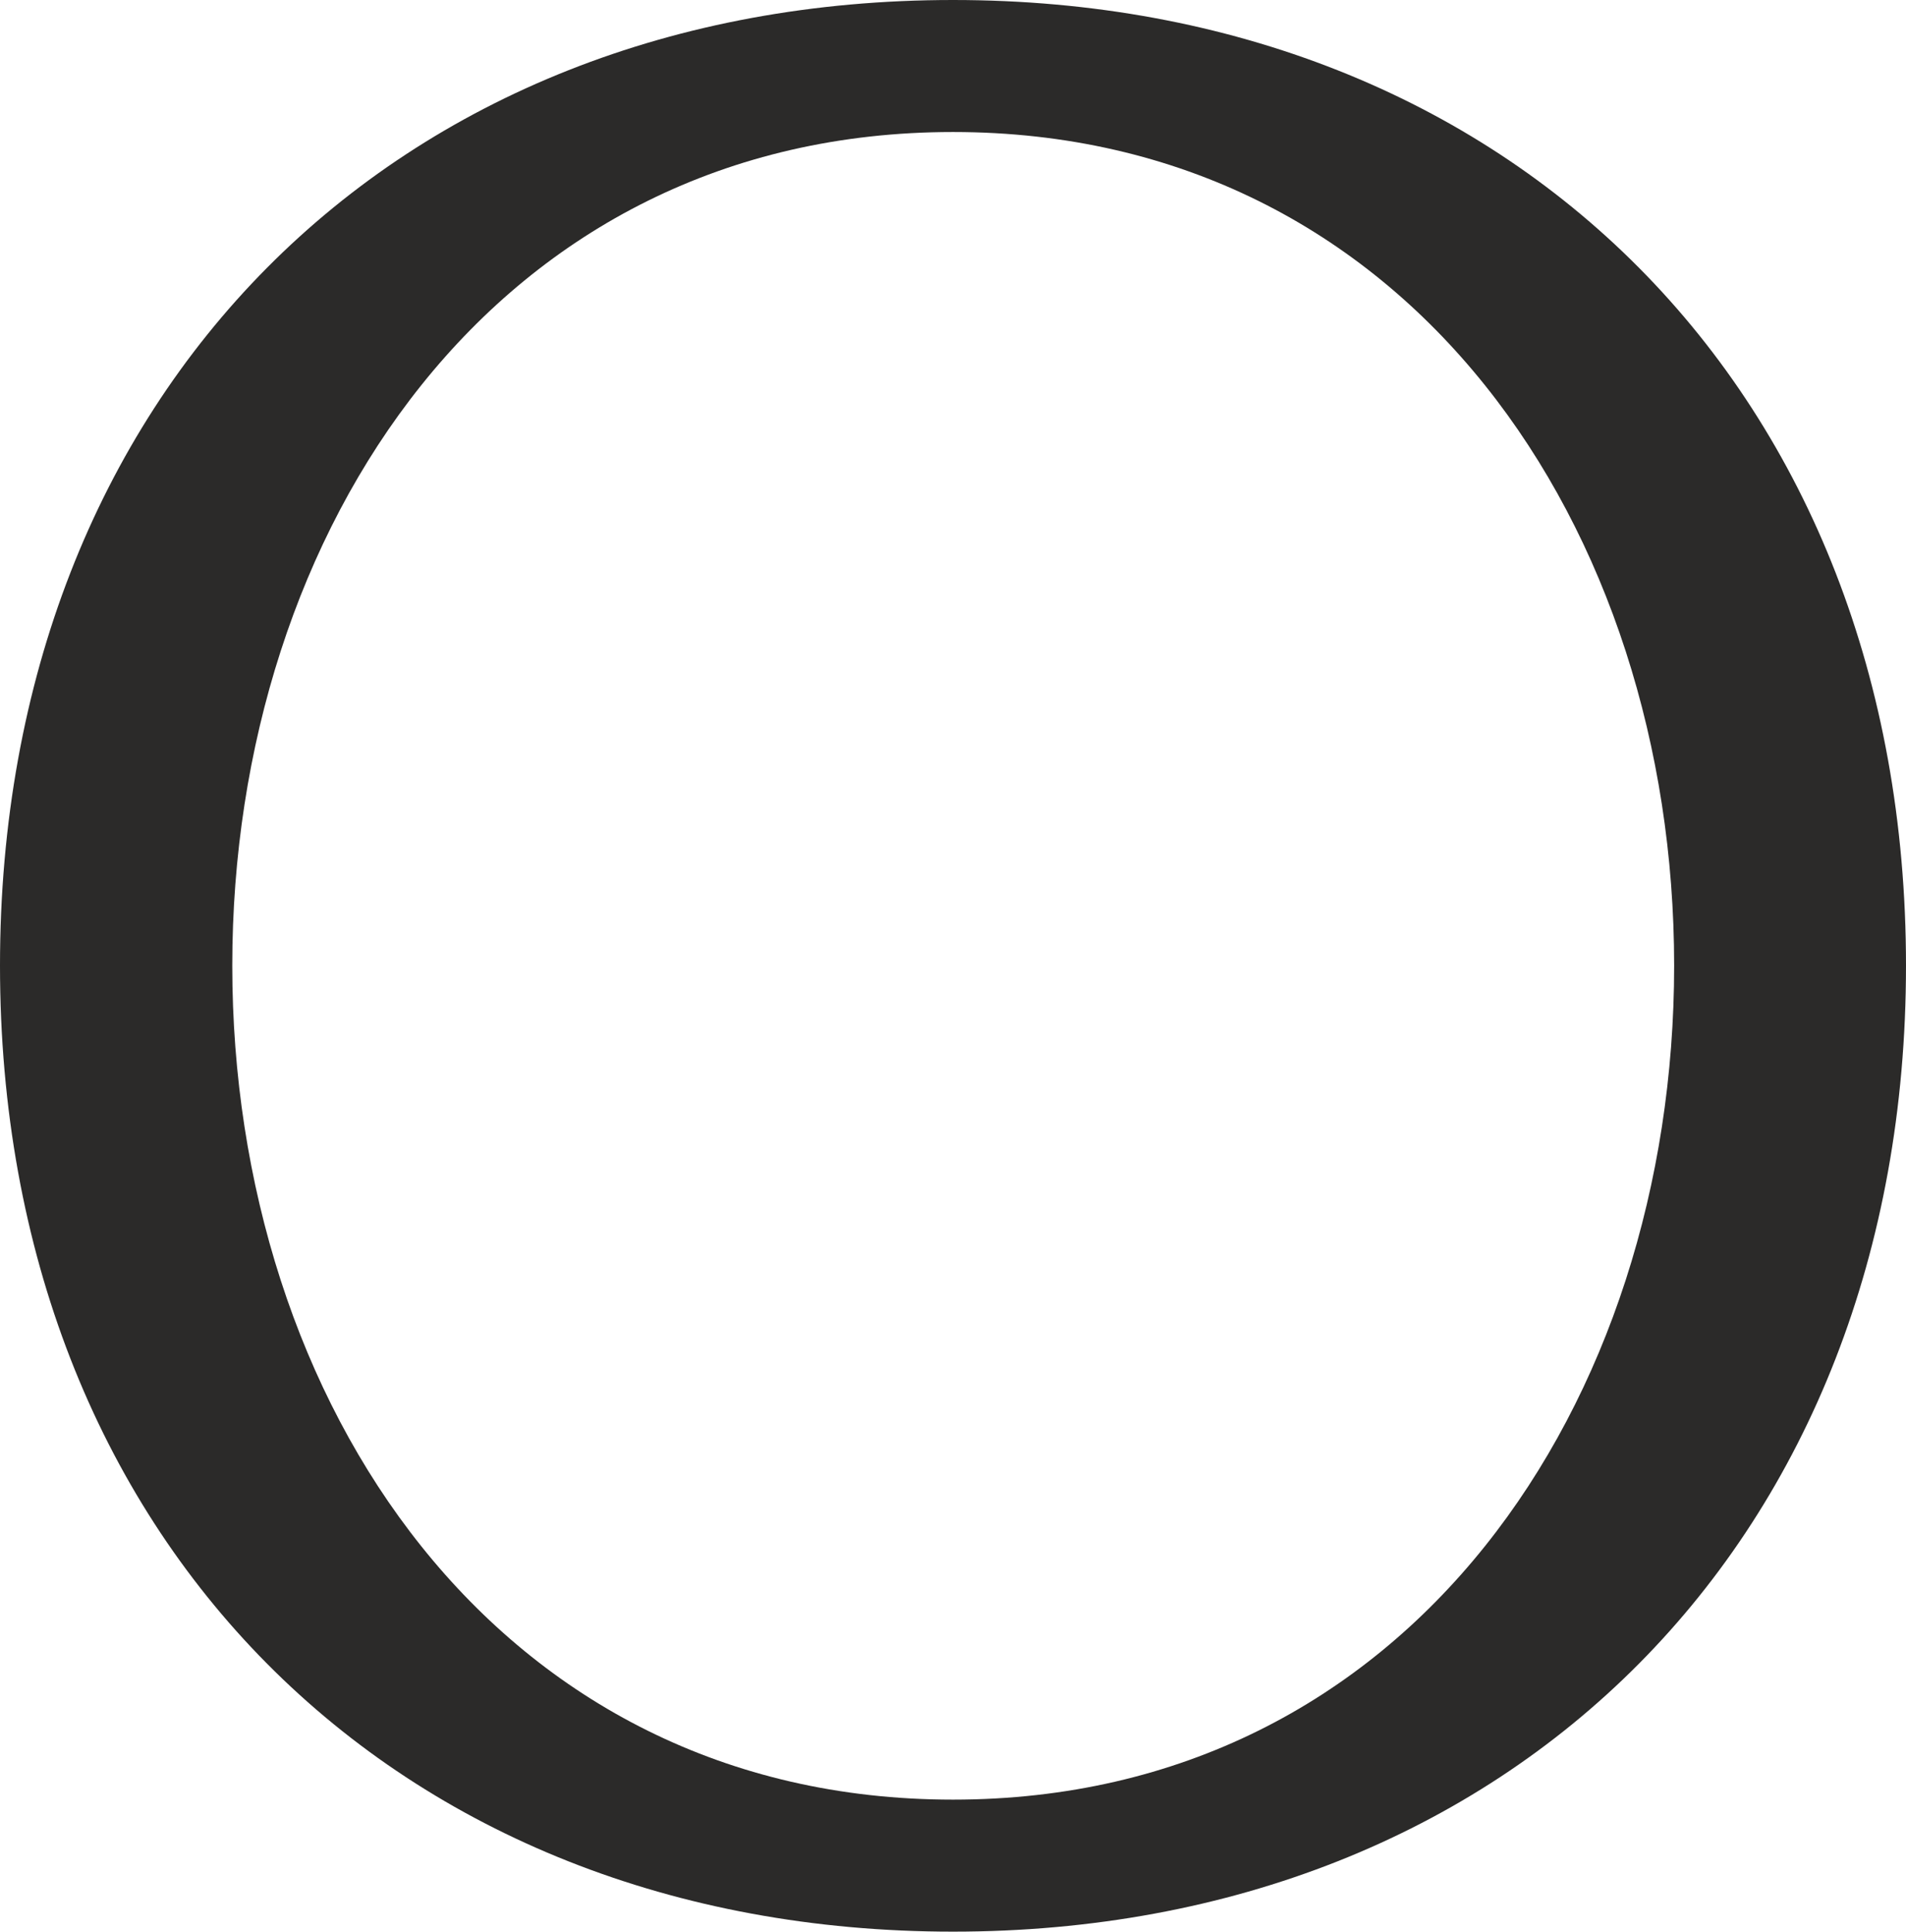 <?xml version="1.0" encoding="UTF-8"?>
<!DOCTYPE svg PUBLIC "-//W3C//DTD SVG 1.1//EN" "http://www.w3.org/Graphics/SVG/1.1/DTD/svg11.dtd">
<!-- Creator: CorelDRAW 2020 (64-Bit) -->
<svg xmlns="http://www.w3.org/2000/svg" xml:space="preserve" width="176.742mm" height="179.113mm" version="1.1" style="shape-rendering:geometricPrecision; text-rendering:geometricPrecision; image-rendering:optimizeQuality; fill-rule:evenodd; clip-rule:evenodd"
viewBox="0 0 17674.16 17911.29"
 xmlns:xlink="http://www.w3.org/1999/xlink"
 xmlns:xodm="http://www.corel.com/coreldraw/odm/2003">
 <defs>
  <style type="text/css">
   <![CDATA[
    .fil0 {fill:#2B2A29;fill-rule:nonzero}
   ]]>
  </style>
 </defs>
 <g id="Layer_x0020_1">
  <path class="fil0" d="M8837.09 0c-5178.61,0 -8837.09,3635.49 -8837.09,8953.7 0,5318.2 3658.48,8957.59 8837.09,8957.59 5178.61,0 8837.07,-3639.39 8837.07,-8957.59 0,-5318.21 -3658.46,-8953.7 -8837.07,-8953.7zm0 1224.13c4233.86,0 6687.1,3680.19 6687.1,7729.57 0,4049.37 -2453.24,7733.45 -6687.1,7733.45 -4233.87,0 -6683.22,-3684.08 -6683.22,-7733.45 0,-4049.38 2449.35,-7729.57 6683.22,-7729.57z"/>
 </g>
</svg>
